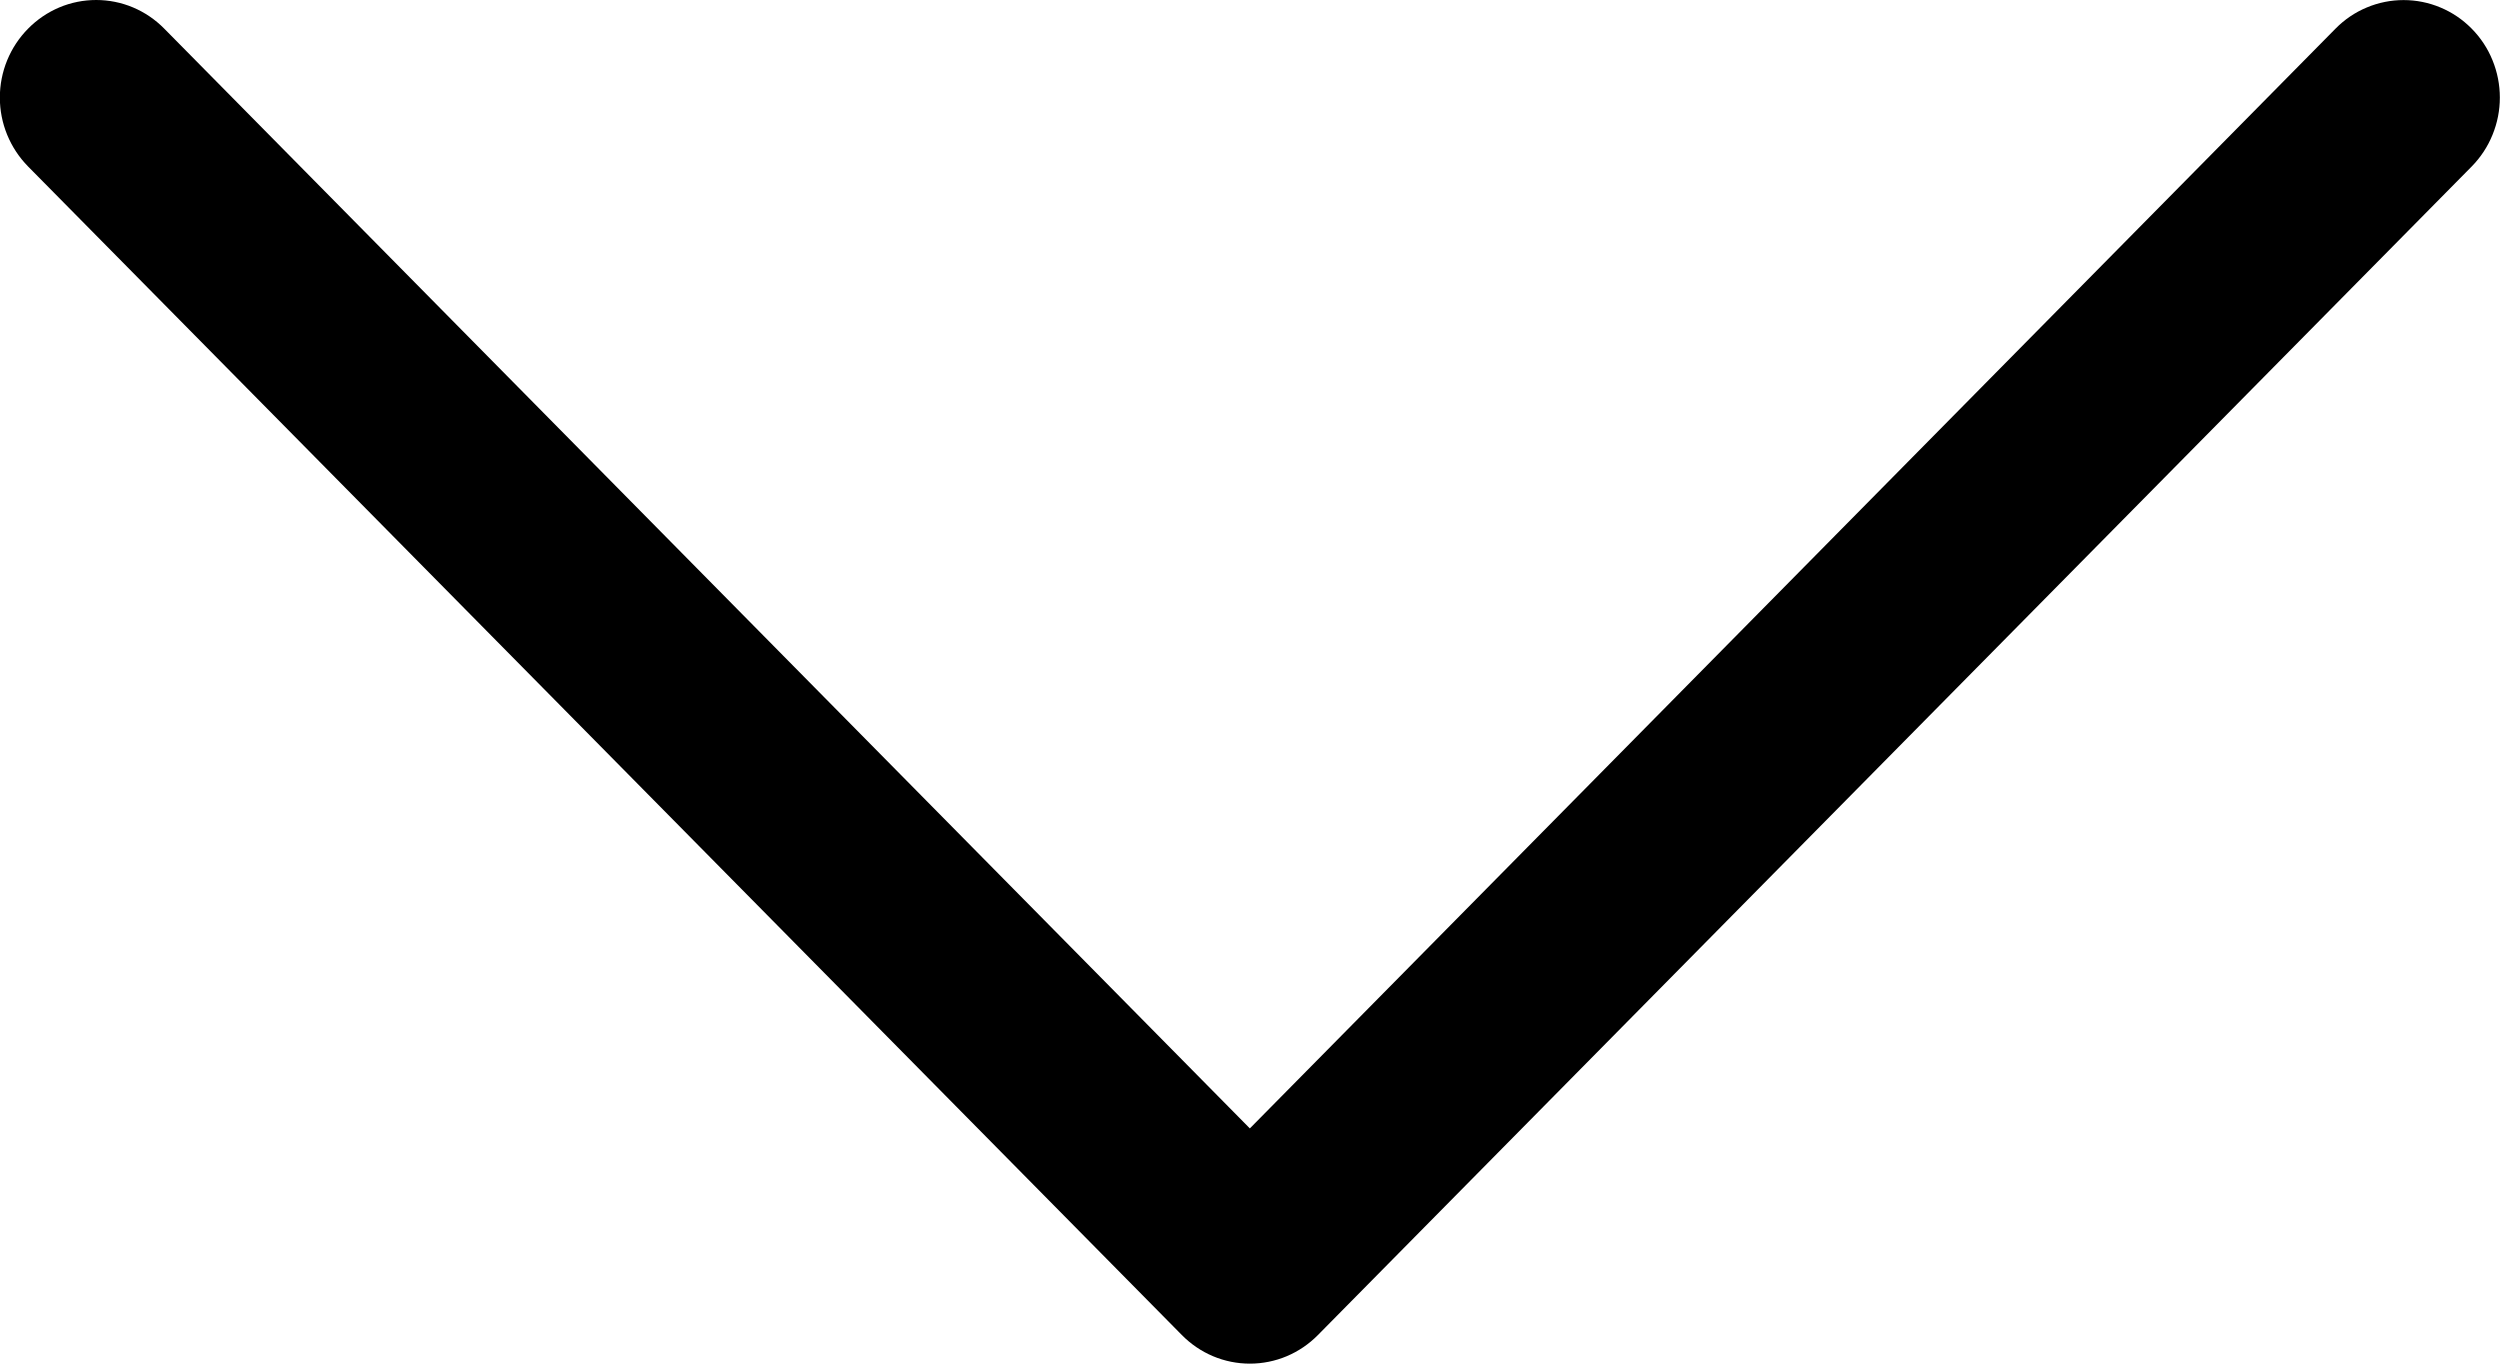 <svg width="33" height="18" viewBox="0 0 33 18" fill="none" xmlns="http://www.w3.org/2000/svg">
<path id="Vector" fill-rule="evenodd" clip-rule="evenodd" d="M0.371 0.378C0.489 0.258 0.629 0.163 0.783 0.098C0.937 0.033 1.103 0 1.27 0C1.436 0 1.602 0.033 1.756 0.098C1.91 0.163 2.05 0.258 2.168 0.378L16.498 14.895L30.829 0.378C30.947 0.258 31.087 0.163 31.241 0.099C31.395 0.034 31.561 0.001 31.727 0.001C31.894 0.001 32.06 0.034 32.214 0.099C32.368 0.163 32.508 0.258 32.626 0.378C32.744 0.497 32.838 0.639 32.901 0.795C32.965 0.951 32.998 1.119 32.998 1.288C32.998 1.457 32.965 1.624 32.901 1.78C32.838 1.936 32.744 2.078 32.626 2.198L17.397 17.622C17.279 17.742 17.139 17.837 16.985 17.902C16.831 17.967 16.665 18 16.498 18C16.332 18 16.166 17.967 16.012 17.902C15.858 17.837 15.718 17.742 15.6 17.622L0.371 2.198C0.253 2.078 0.159 1.936 0.095 1.78C0.031 1.624 -0.002 1.457 -0.002 1.288C-0.002 1.119 0.031 0.951 0.095 0.795C0.159 0.639 0.253 0.497 0.371 0.378Z" fill="black"/>
</svg>
